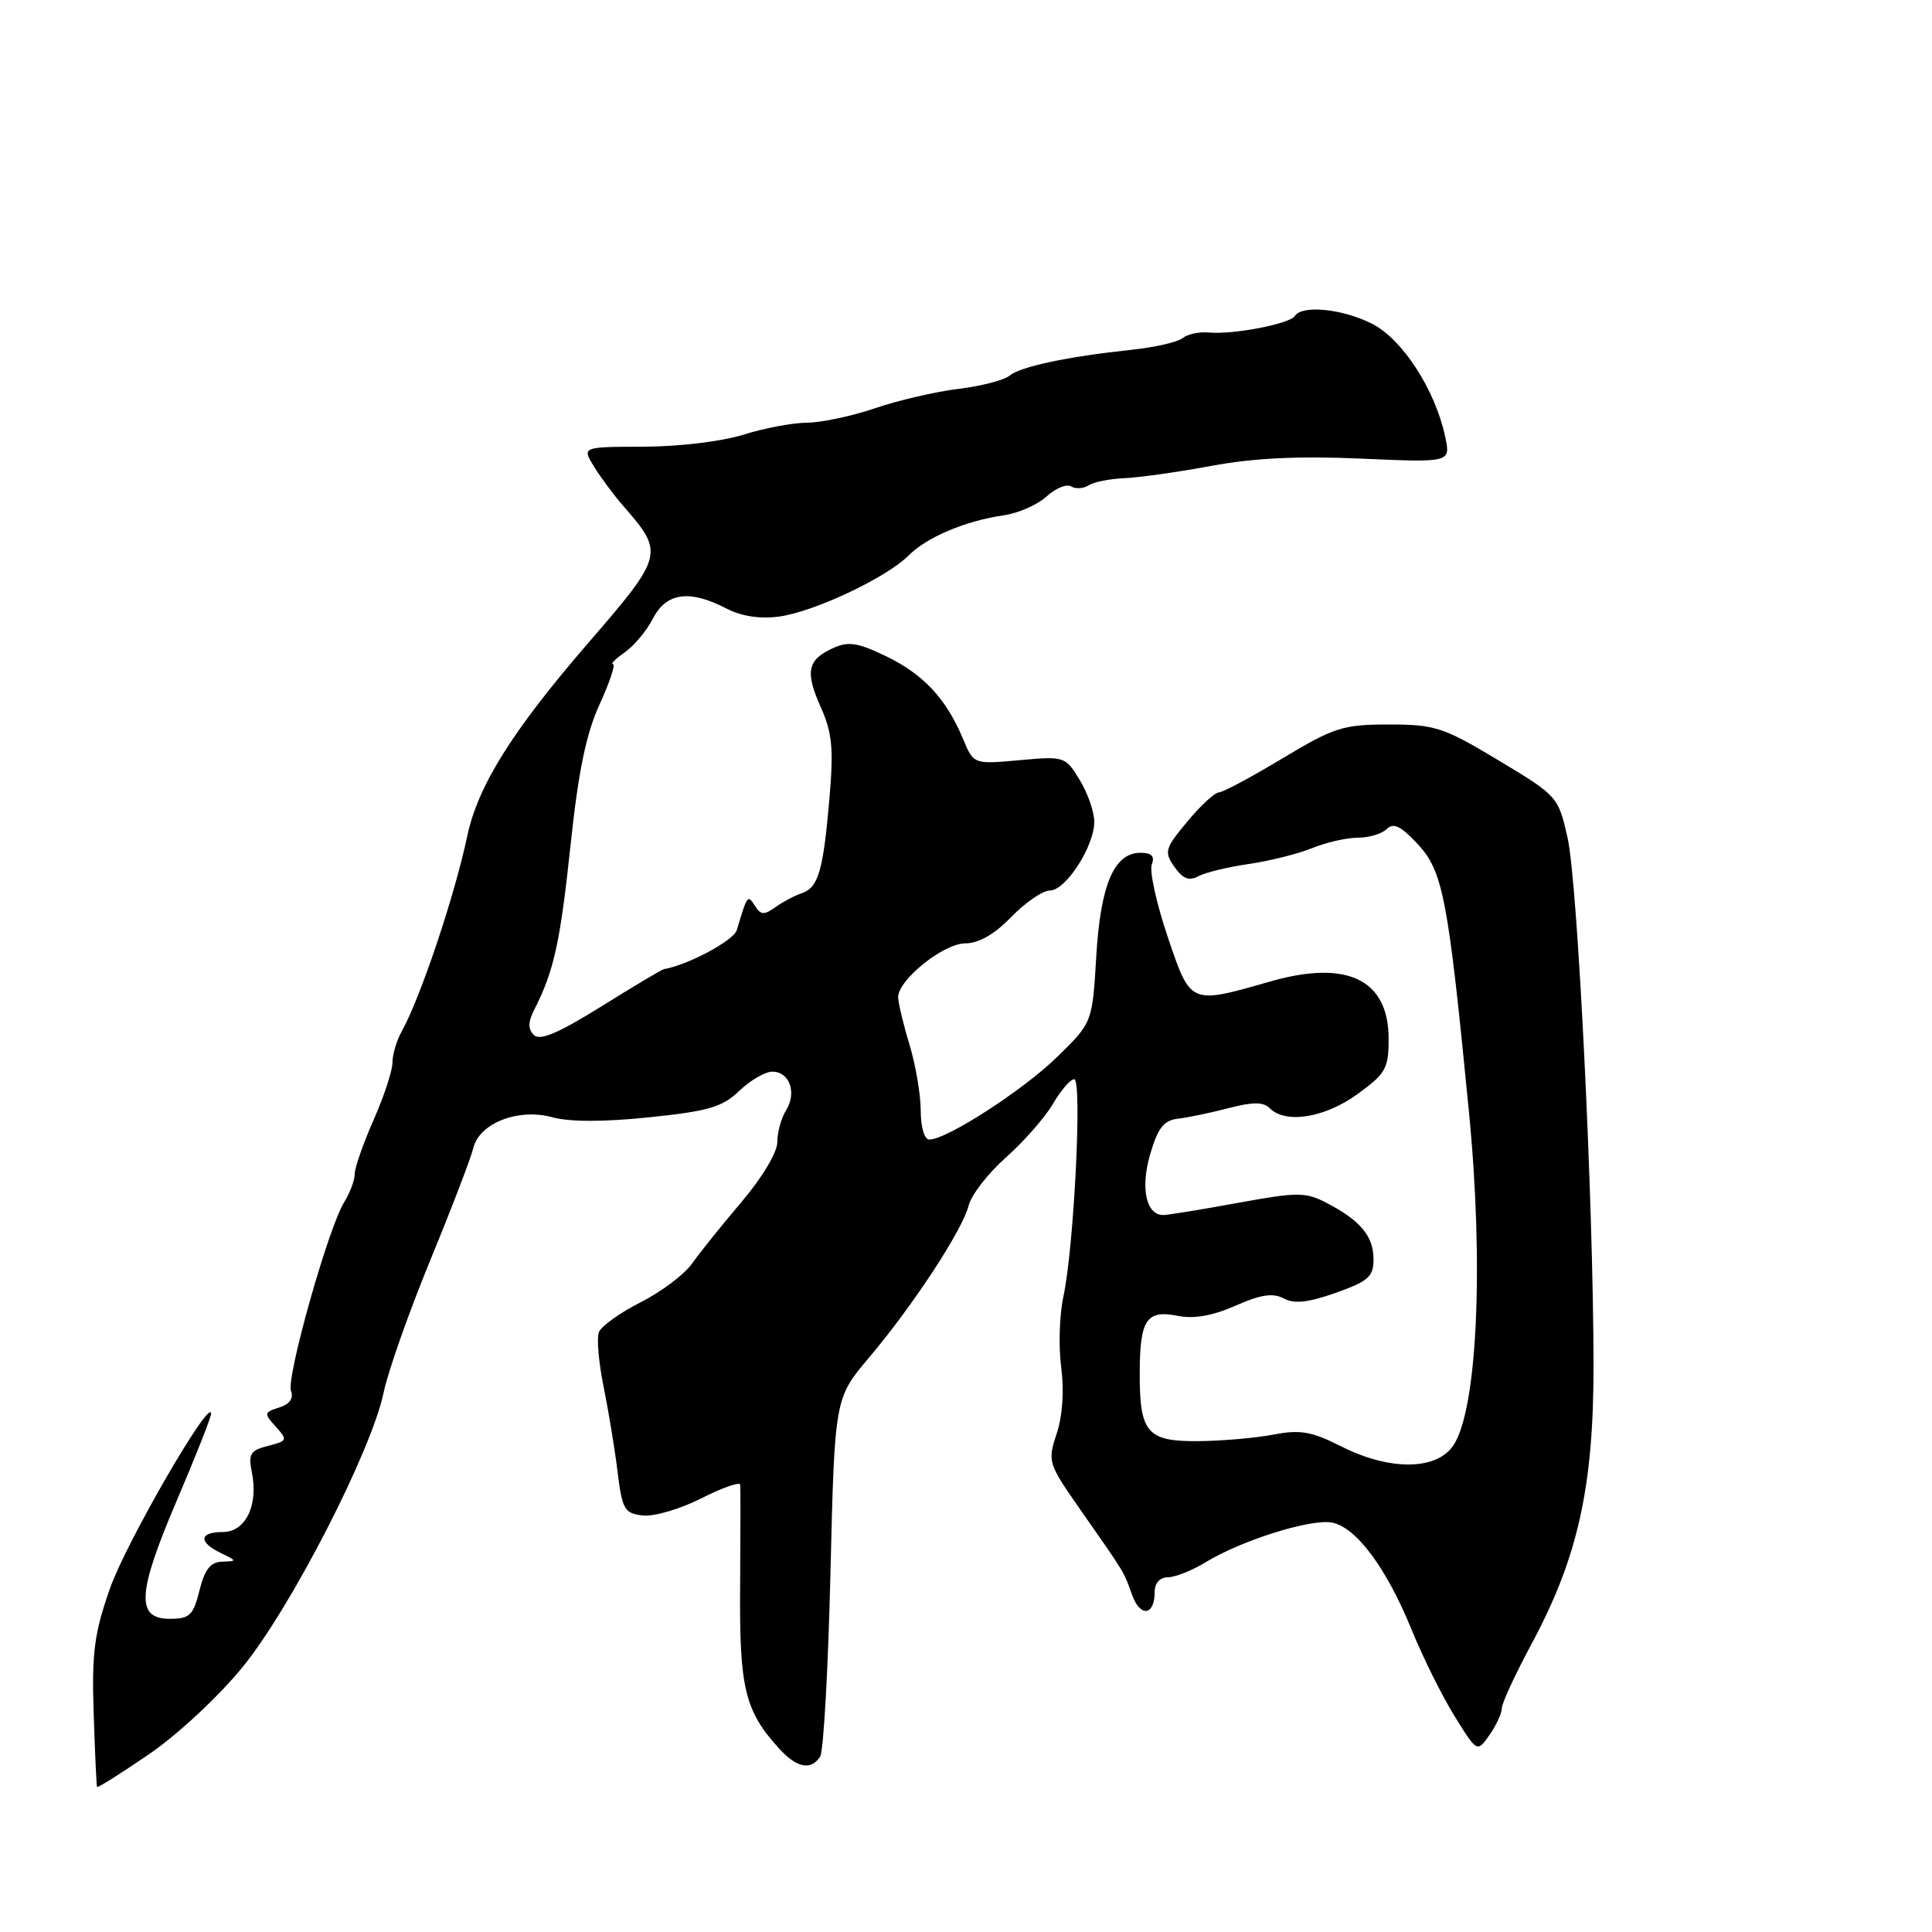 <?xml version="1.0" encoding="UTF-8" standalone="no"?>
<!DOCTYPE svg PUBLIC "-//W3C//DTD SVG 1.1//EN" "http://www.w3.org/Graphics/SVG/1.1/DTD/svg11.dtd" >
<svg xmlns="http://www.w3.org/2000/svg" xmlns:xlink="http://www.w3.org/1999/xlink" version="1.1" viewBox="0 0 256 256">
 <g >
 <path fill="currentColor"
d=" M 32.15 220.89 C 38.55 213.05 49.24 192.23 50.84 184.49 C 51.41 181.73 54.19 173.86 57.01 166.99 C 59.84 160.12 62.40 153.44 62.71 152.14 C 63.51 148.81 68.68 146.80 73.22 148.05 C 75.46 148.67 80.05 148.67 86.00 148.05 C 93.86 147.24 95.71 146.70 97.95 144.55 C 99.41 143.15 101.39 142.00 102.34 142.00 C 104.62 142.00 105.61 144.79 104.16 147.12 C 103.52 148.14 103.00 150.03 103.00 151.33 C 103.00 152.69 100.99 156.05 98.25 159.27 C 95.64 162.35 92.69 166.02 91.69 167.44 C 90.70 168.86 87.64 171.16 84.90 172.55 C 82.15 173.94 79.66 175.73 79.35 176.53 C 79.05 177.32 79.33 180.57 79.98 183.74 C 80.62 186.91 81.46 191.97 81.83 195.00 C 82.44 200.01 82.74 200.53 85.17 200.81 C 86.64 200.98 90.12 199.96 92.92 198.54 C 95.71 197.13 98.04 196.31 98.08 196.73 C 98.13 197.15 98.12 203.24 98.07 210.26 C 97.96 223.71 98.69 226.72 103.29 231.75 C 105.59 234.27 107.49 234.62 108.68 232.75 C 109.12 232.06 109.74 221.10 110.04 208.39 C 110.60 185.28 110.60 185.28 115.15 179.89 C 121.04 172.92 127.53 162.99 128.35 159.74 C 128.70 158.33 130.94 155.45 133.32 153.34 C 135.69 151.23 138.49 148.04 139.53 146.25 C 140.58 144.46 141.84 143.00 142.34 143.00 C 143.42 143.00 142.30 165.41 140.90 171.83 C 140.38 174.22 140.25 178.41 140.61 181.15 C 141.02 184.25 140.80 187.58 140.02 189.95 C 138.79 193.66 138.87 193.91 143.13 200.01 C 149.16 208.64 148.89 208.18 150.00 211.31 C 151.08 214.34 153.00 214.11 153.00 210.94 C 153.00 209.76 153.69 209.00 154.75 209.00 C 155.71 208.99 157.97 208.10 159.76 207.00 C 164.54 204.09 173.69 201.22 176.50 201.75 C 179.71 202.37 183.72 207.77 187.06 215.98 C 188.55 219.63 191.11 224.78 192.75 227.42 C 195.73 232.22 195.73 232.22 197.37 229.89 C 198.27 228.60 199.00 227.01 199.00 226.35 C 199.00 225.69 200.77 221.86 202.94 217.83 C 209.07 206.42 211.16 197.05 211.15 181.00 C 211.14 159.35 209.06 116.98 207.71 111.00 C 206.48 105.56 206.39 105.45 198.56 100.75 C 191.25 96.36 190.16 96.00 184.03 96.00 C 177.96 96.00 176.79 96.37 169.95 100.48 C 165.85 102.95 162.05 104.98 161.50 105.00 C 160.95 105.02 159.06 106.77 157.31 108.88 C 154.35 112.44 154.23 112.88 155.62 114.87 C 156.73 116.45 157.56 116.77 158.81 116.10 C 159.74 115.60 162.75 114.87 165.50 114.48 C 168.25 114.08 172.02 113.13 173.87 112.38 C 175.73 111.62 178.45 111.00 179.92 111.00 C 181.39 111.00 183.12 110.48 183.75 109.85 C 184.63 108.97 185.62 109.45 187.83 111.82 C 191.20 115.43 191.87 118.89 194.64 147.30 C 196.63 167.61 195.75 186.68 192.61 191.48 C 190.39 194.85 184.15 194.92 177.67 191.63 C 173.78 189.67 172.28 189.41 168.75 190.09 C 166.41 190.54 161.93 190.93 158.79 190.96 C 151.97 191.01 150.99 189.86 151.02 181.82 C 151.04 174.87 151.93 173.54 156.01 174.35 C 158.20 174.79 160.65 174.36 163.71 173.01 C 167.06 171.53 168.67 171.29 170.10 172.05 C 171.50 172.80 173.35 172.60 177.01 171.30 C 181.32 169.77 182.00 169.17 182.00 166.84 C 182.00 163.80 180.23 161.69 175.76 159.38 C 172.98 157.94 171.94 157.94 163.96 159.40 C 159.15 160.28 154.73 161.00 154.14 161.00 C 151.86 161.00 151.09 157.41 152.41 152.92 C 153.43 149.44 154.22 148.44 156.10 148.23 C 157.42 148.08 160.44 147.45 162.80 146.83 C 166.02 145.99 167.40 146.00 168.25 146.85 C 170.35 148.95 175.53 148.12 179.85 144.99 C 183.62 142.26 184.00 141.59 184.00 137.65 C 184.00 129.79 178.52 127.13 168.32 130.05 C 157.63 133.11 157.78 133.18 154.70 124.06 C 153.23 119.69 152.29 115.41 152.62 114.56 C 153.04 113.45 152.60 113.00 151.13 113.00 C 147.62 113.00 145.83 117.19 145.26 126.74 C 144.74 135.50 144.74 135.50 140.07 140.06 C 135.55 144.47 125.44 151.00 123.13 151.00 C 122.49 151.00 122.00 149.34 122.00 147.16 C 122.00 145.05 121.33 141.11 120.51 138.41 C 119.69 135.71 119.02 132.89 119.01 132.15 C 118.99 129.84 125.02 125.00 127.91 125.00 C 129.68 125.00 131.77 123.80 134.00 121.50 C 135.87 119.58 138.17 118.00 139.11 118.00 C 141.22 118.00 145.00 112.14 145.00 108.88 C 144.99 107.57 144.13 105.08 143.06 103.34 C 141.17 100.23 141.04 100.19 135.08 100.73 C 129.01 101.28 129.01 101.28 127.60 97.89 C 125.38 92.59 122.38 89.36 117.42 86.96 C 113.67 85.15 112.41 84.95 110.40 85.87 C 106.98 87.42 106.65 89.00 108.76 93.71 C 110.27 97.09 110.47 99.18 109.91 105.76 C 109.07 115.45 108.44 117.61 106.22 118.36 C 105.27 118.68 103.70 119.52 102.72 120.22 C 101.25 121.28 100.78 121.24 100.03 120.03 C 99.07 118.50 99.03 118.55 97.62 123.27 C 97.21 124.63 91.11 127.89 87.99 128.41 C 87.70 128.46 83.95 130.69 79.66 133.37 C 73.97 136.91 71.54 137.94 70.74 137.14 C 69.94 136.34 69.96 135.42 70.80 133.77 C 73.39 128.70 74.23 124.90 75.59 112.08 C 76.63 102.23 77.66 97.23 79.45 93.33 C 80.79 90.40 81.59 88.00 81.22 88.00 C 80.86 88.00 81.56 87.30 82.78 86.44 C 84.01 85.58 85.70 83.56 86.53 81.94 C 88.30 78.52 91.36 78.10 96.21 80.61 C 98.24 81.66 100.69 82.04 103.23 81.70 C 107.87 81.07 117.44 76.56 120.39 73.61 C 122.80 71.18 127.94 69.01 133.00 68.28 C 134.93 68.01 137.48 66.88 138.68 65.78 C 139.87 64.69 141.34 64.09 141.93 64.45 C 142.52 64.82 143.56 64.75 144.25 64.31 C 144.94 63.86 147.07 63.44 149.00 63.36 C 150.93 63.28 156.11 62.55 160.52 61.73 C 166.10 60.69 172.13 60.40 180.38 60.77 C 192.22 61.29 192.22 61.29 191.50 57.89 C 190.19 51.68 185.85 44.97 181.84 42.92 C 177.93 40.92 172.51 40.37 171.58 41.87 C 170.93 42.91 163.42 44.36 160.20 44.06 C 158.93 43.94 157.36 44.27 156.70 44.80 C 156.04 45.33 153.03 46.02 150.00 46.34 C 141.41 47.26 135.23 48.57 133.78 49.77 C 133.05 50.38 129.99 51.17 126.98 51.53 C 123.96 51.90 119.00 53.05 115.93 54.10 C 112.87 55.14 108.82 56.00 106.93 56.01 C 105.05 56.02 101.25 56.73 98.50 57.60 C 95.67 58.49 89.94 59.18 85.30 59.19 C 77.09 59.21 77.09 59.21 78.73 61.86 C 79.63 63.31 81.35 65.62 82.55 67.00 C 88.06 73.30 87.98 73.59 77.89 85.26 C 67.88 96.85 63.33 104.11 61.92 110.76 C 60.23 118.74 55.70 132.25 53.22 136.68 C 52.55 137.89 52.00 139.74 52.00 140.81 C 52.00 141.88 50.88 145.29 49.50 148.40 C 48.13 151.51 47.00 154.74 47.00 155.56 C 47.00 156.39 46.37 158.07 45.61 159.29 C 43.52 162.62 37.90 182.58 38.56 184.31 C 38.94 185.28 38.38 186.06 37.00 186.50 C 34.97 187.14 34.95 187.29 36.54 189.04 C 38.14 190.81 38.09 190.94 35.51 191.59 C 33.16 192.18 32.88 192.64 33.38 195.13 C 34.25 199.50 32.53 203.00 29.52 203.00 C 26.39 203.00 26.26 204.34 29.25 205.78 C 31.42 206.83 31.43 206.87 29.43 206.93 C 27.88 206.98 27.12 207.96 26.43 210.75 C 25.61 214.04 25.14 214.50 22.50 214.50 C 17.98 214.50 18.18 211.11 23.45 198.77 C 25.95 192.92 27.99 187.76 27.97 187.31 C 27.90 185.05 16.70 204.40 14.57 210.48 C 12.49 216.42 12.15 218.96 12.41 227.00 C 12.58 232.22 12.78 236.63 12.86 236.78 C 12.94 236.93 16.04 234.98 19.75 232.44 C 23.54 229.85 28.98 224.78 32.15 220.89 Z "/>
</g>
</svg>